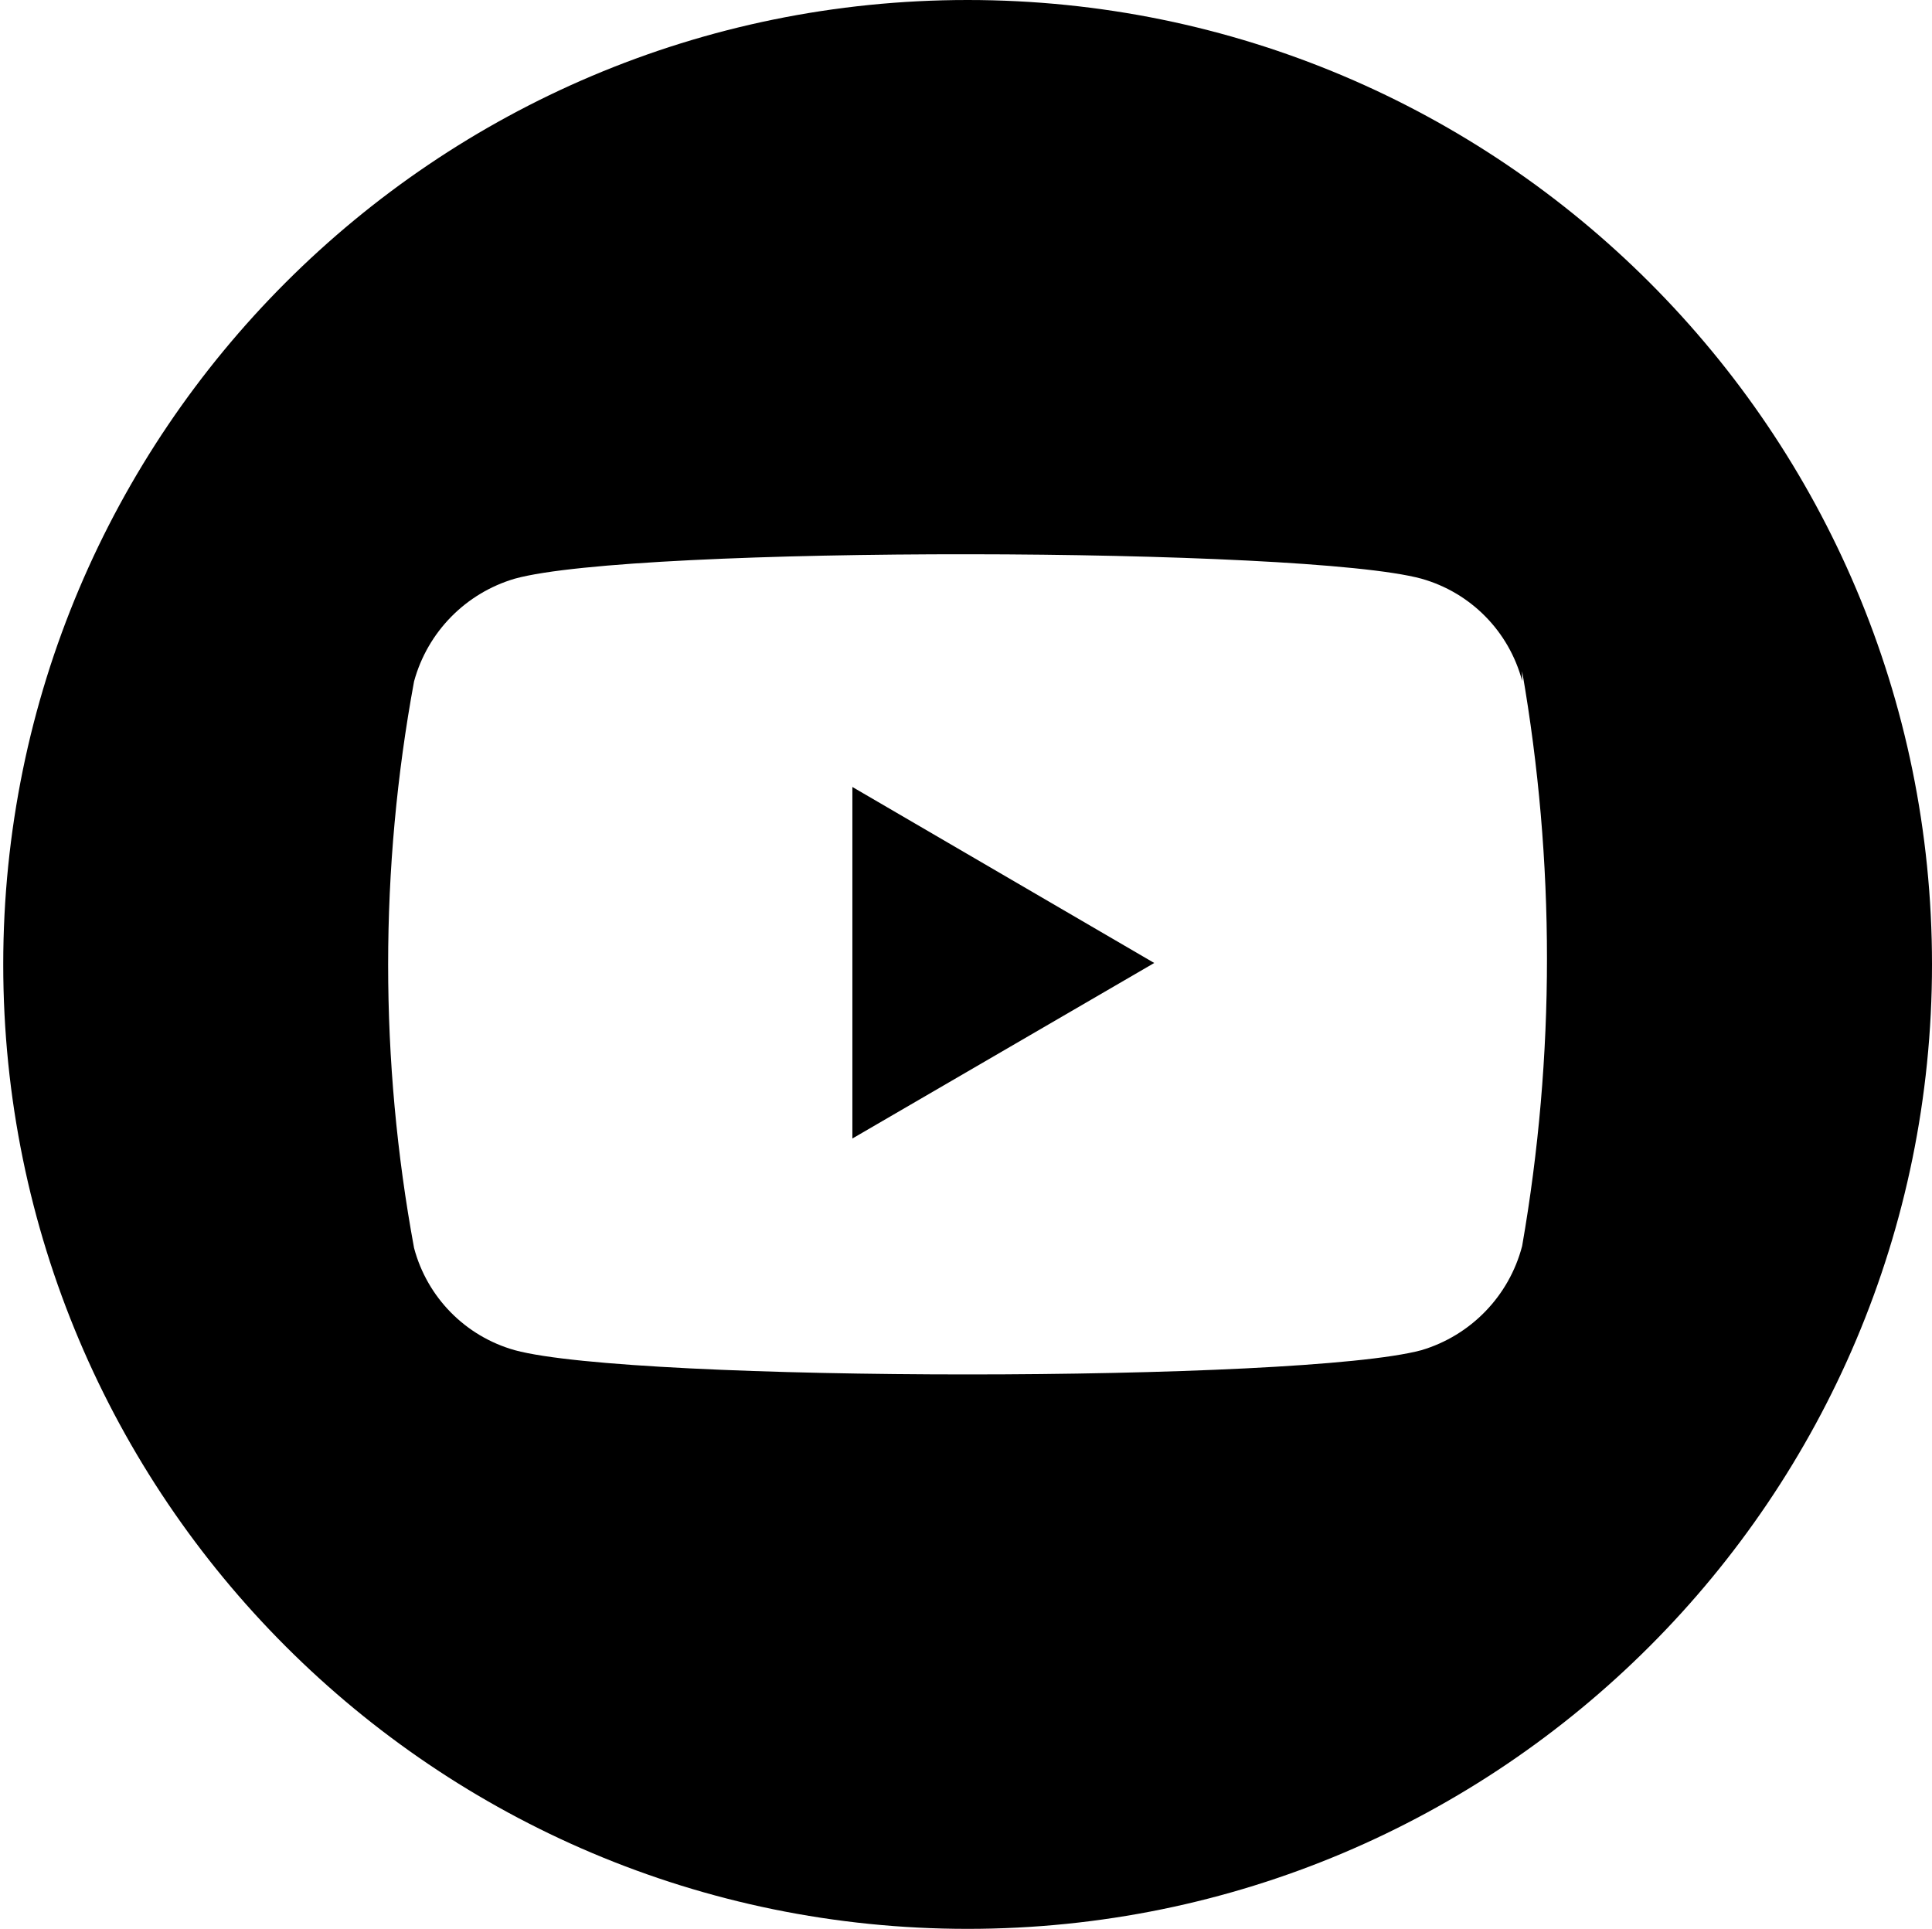 <?xml version="1.0" encoding="utf-8"?>
<!-- Generator: Adobe Illustrator 16.0.0, SVG Export Plug-In . SVG Version: 6.00 Build 0)  -->
<!DOCTYPE svg PUBLIC "-//W3C//DTD SVG 1.1//EN" "http://www.w3.org/Graphics/SVG/1.1/DTD/svg11.dtd">
<svg version="1.1" id="Layer_1" xmlns="http://www.w3.org/2000/svg" xmlns:xlink="http://www.w3.org/1999/xlink" x="0px" y="0px"
	 width="596.279px" height="595.281px" viewBox="0 0 596.279 595.281" enable-background="new 0 0 596.279 595.281"
	 xml:space="preserve">
<title>footer-youtube</title>
<g id="Layer_2">
	<g id="Layer_1-2">
		<path d="M298.64,0C134.258,0,1,133.258,1,297.641c0,164.382,133.258,297.641,297.64,297.641s297.641-133.259,297.641-297.641
			C596.28,133.258,463.021,0,298.64,0z M469.782,384.552c-4.028,15.419-15.825,27.608-31.104,32.145
			c-37.205,9.974-243.022,9.974-279.781,0c-15.224-4.268-27.054-16.268-31.104-31.55c-10.668-57.8-10.668-117.063,0-174.863
			c4.163-15.248,15.938-27.247,31.104-31.699c37.204-10.269,243.617-9.819,279.781,0c15.224,4.271,27.053,16.271,31.104,31.552
			v-2.978C480.003,265.847,480.003,325.862,469.782,384.552z"/>
		<polygon points="263.073,351.364 356.233,297.194 263.073,242.875 		"/>
	</g>
</g>
</svg>
